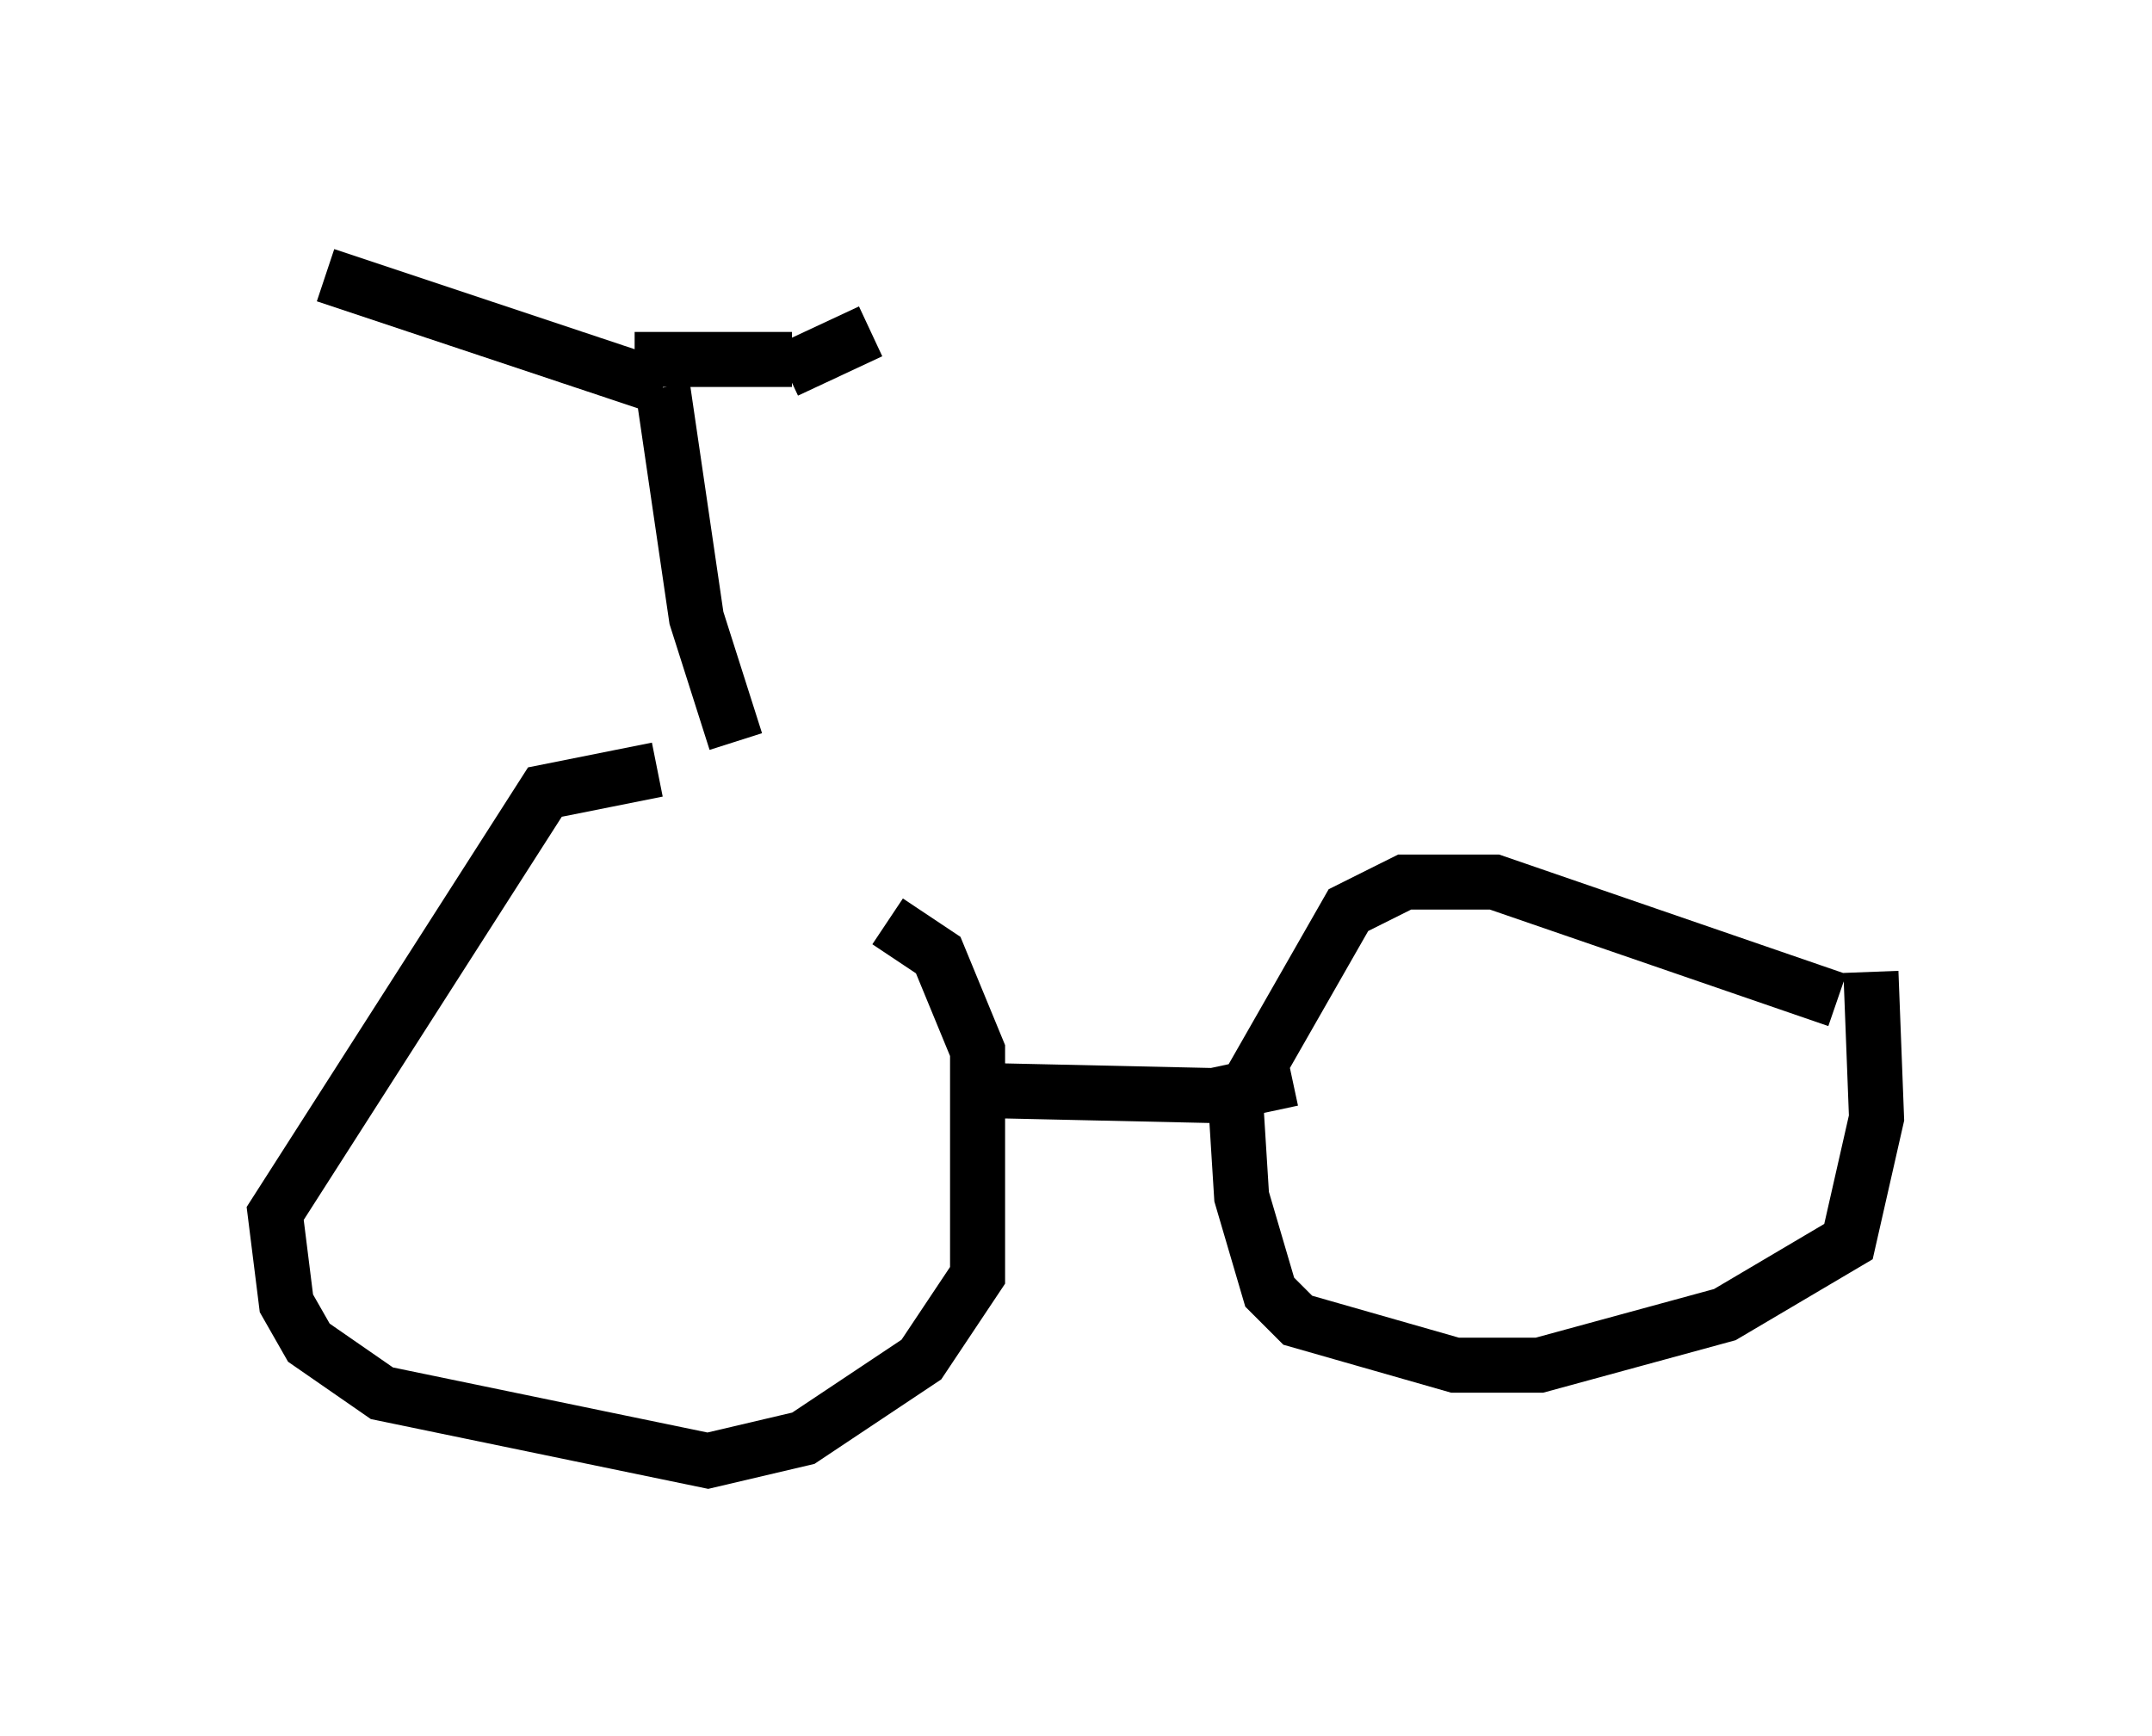 <?xml version="1.0" encoding="utf-8" ?>
<svg baseProfile="full" height="31.54" version="1.1" width="39.094" xmlns="http://www.w3.org/2000/svg" xmlns:ev="http://www.w3.org/2001/xml-events" xmlns:xlink="http://www.w3.org/1999/xlink"><defs /><rect fill="white" height="31.54" width="39.094" x="0" y="0" /><path d="M16.433, 15.004 m-4.492, -1.021 l-2.042, 0.408 -4.9, 7.656 l0.204, 1.633 0.408, 0.715 l1.327, 0.919 5.921, 1.225 l1.735, -0.408 2.144, -1.429 l1.021, -1.531 0.0, -4.083 l-0.715, -1.735 -0.919, -0.613 m1.327, 3.063 l4.594, 0.102 1.429, -0.306 m9.902, -1.429 l-6.227, -2.144 -1.633, 0.0 l-1.021, 0.51 -2.042, 3.573 l0.102, 1.633 0.51, 1.735 l0.51, 0.51 2.858, 0.817 l1.531, 0.0 3.369, -0.919 l2.246, -1.327 0.51, -2.246 l-0.102, -2.654 m-20.621, -4.185 l-0.715, -2.246 -0.613, -4.185 m0.0, 0.0 l-6.125, -2.042 m5.615, 1.531 l2.858, 0.0 m-0.102, 0.204 l1.531, -0.715 m-4.594, 12.761 " fill="none" stroke="black" stroke-width="1" /></svg>